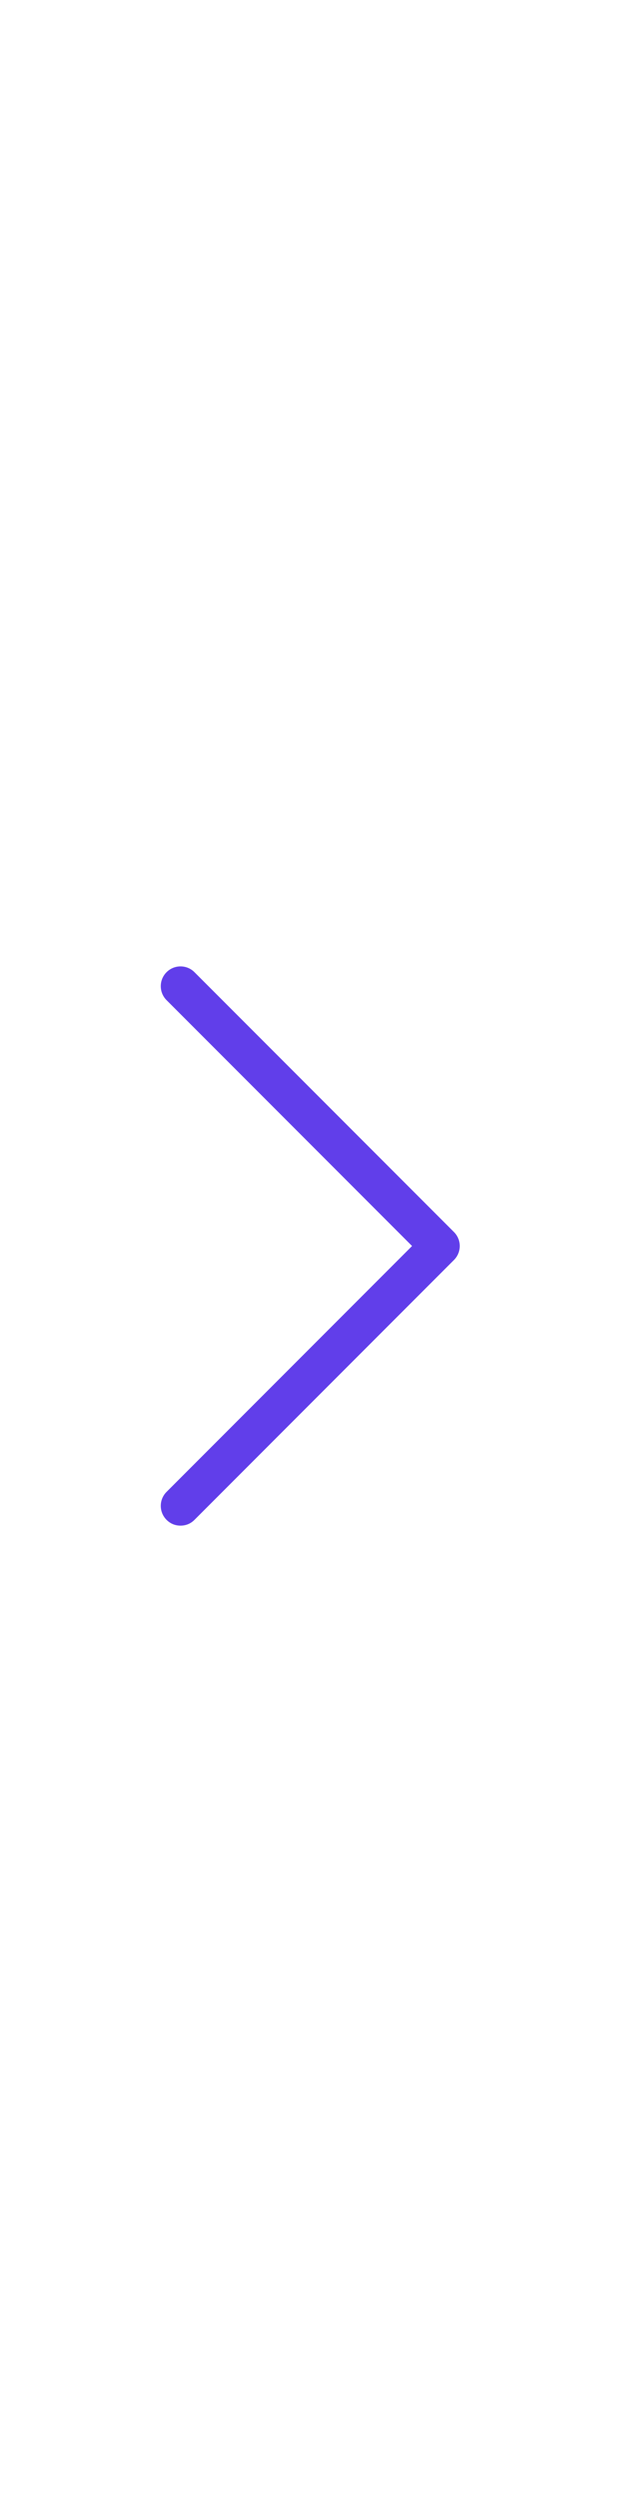 <svg width="50" height="201" viewBox="0 0 50 201" fill="none" xmlns="http://www.w3.org/2000/svg">
<path d="M15.659 122.196C15.349 122.506 14.961 122.661 14.535 122.661C14.109 122.661 13.721 122.506 13.411 122.196C12.791 121.575 12.791 120.568 13.411 119.948L33.178 100.18L13.411 80.413C12.791 79.793 12.791 78.785 13.411 78.165C14.031 77.544 15.039 77.544 15.659 78.165L36.55 99.056C37.171 99.676 37.171 100.684 36.55 101.304L15.659 122.196Z" fill="#613EEA"/>
</svg>
